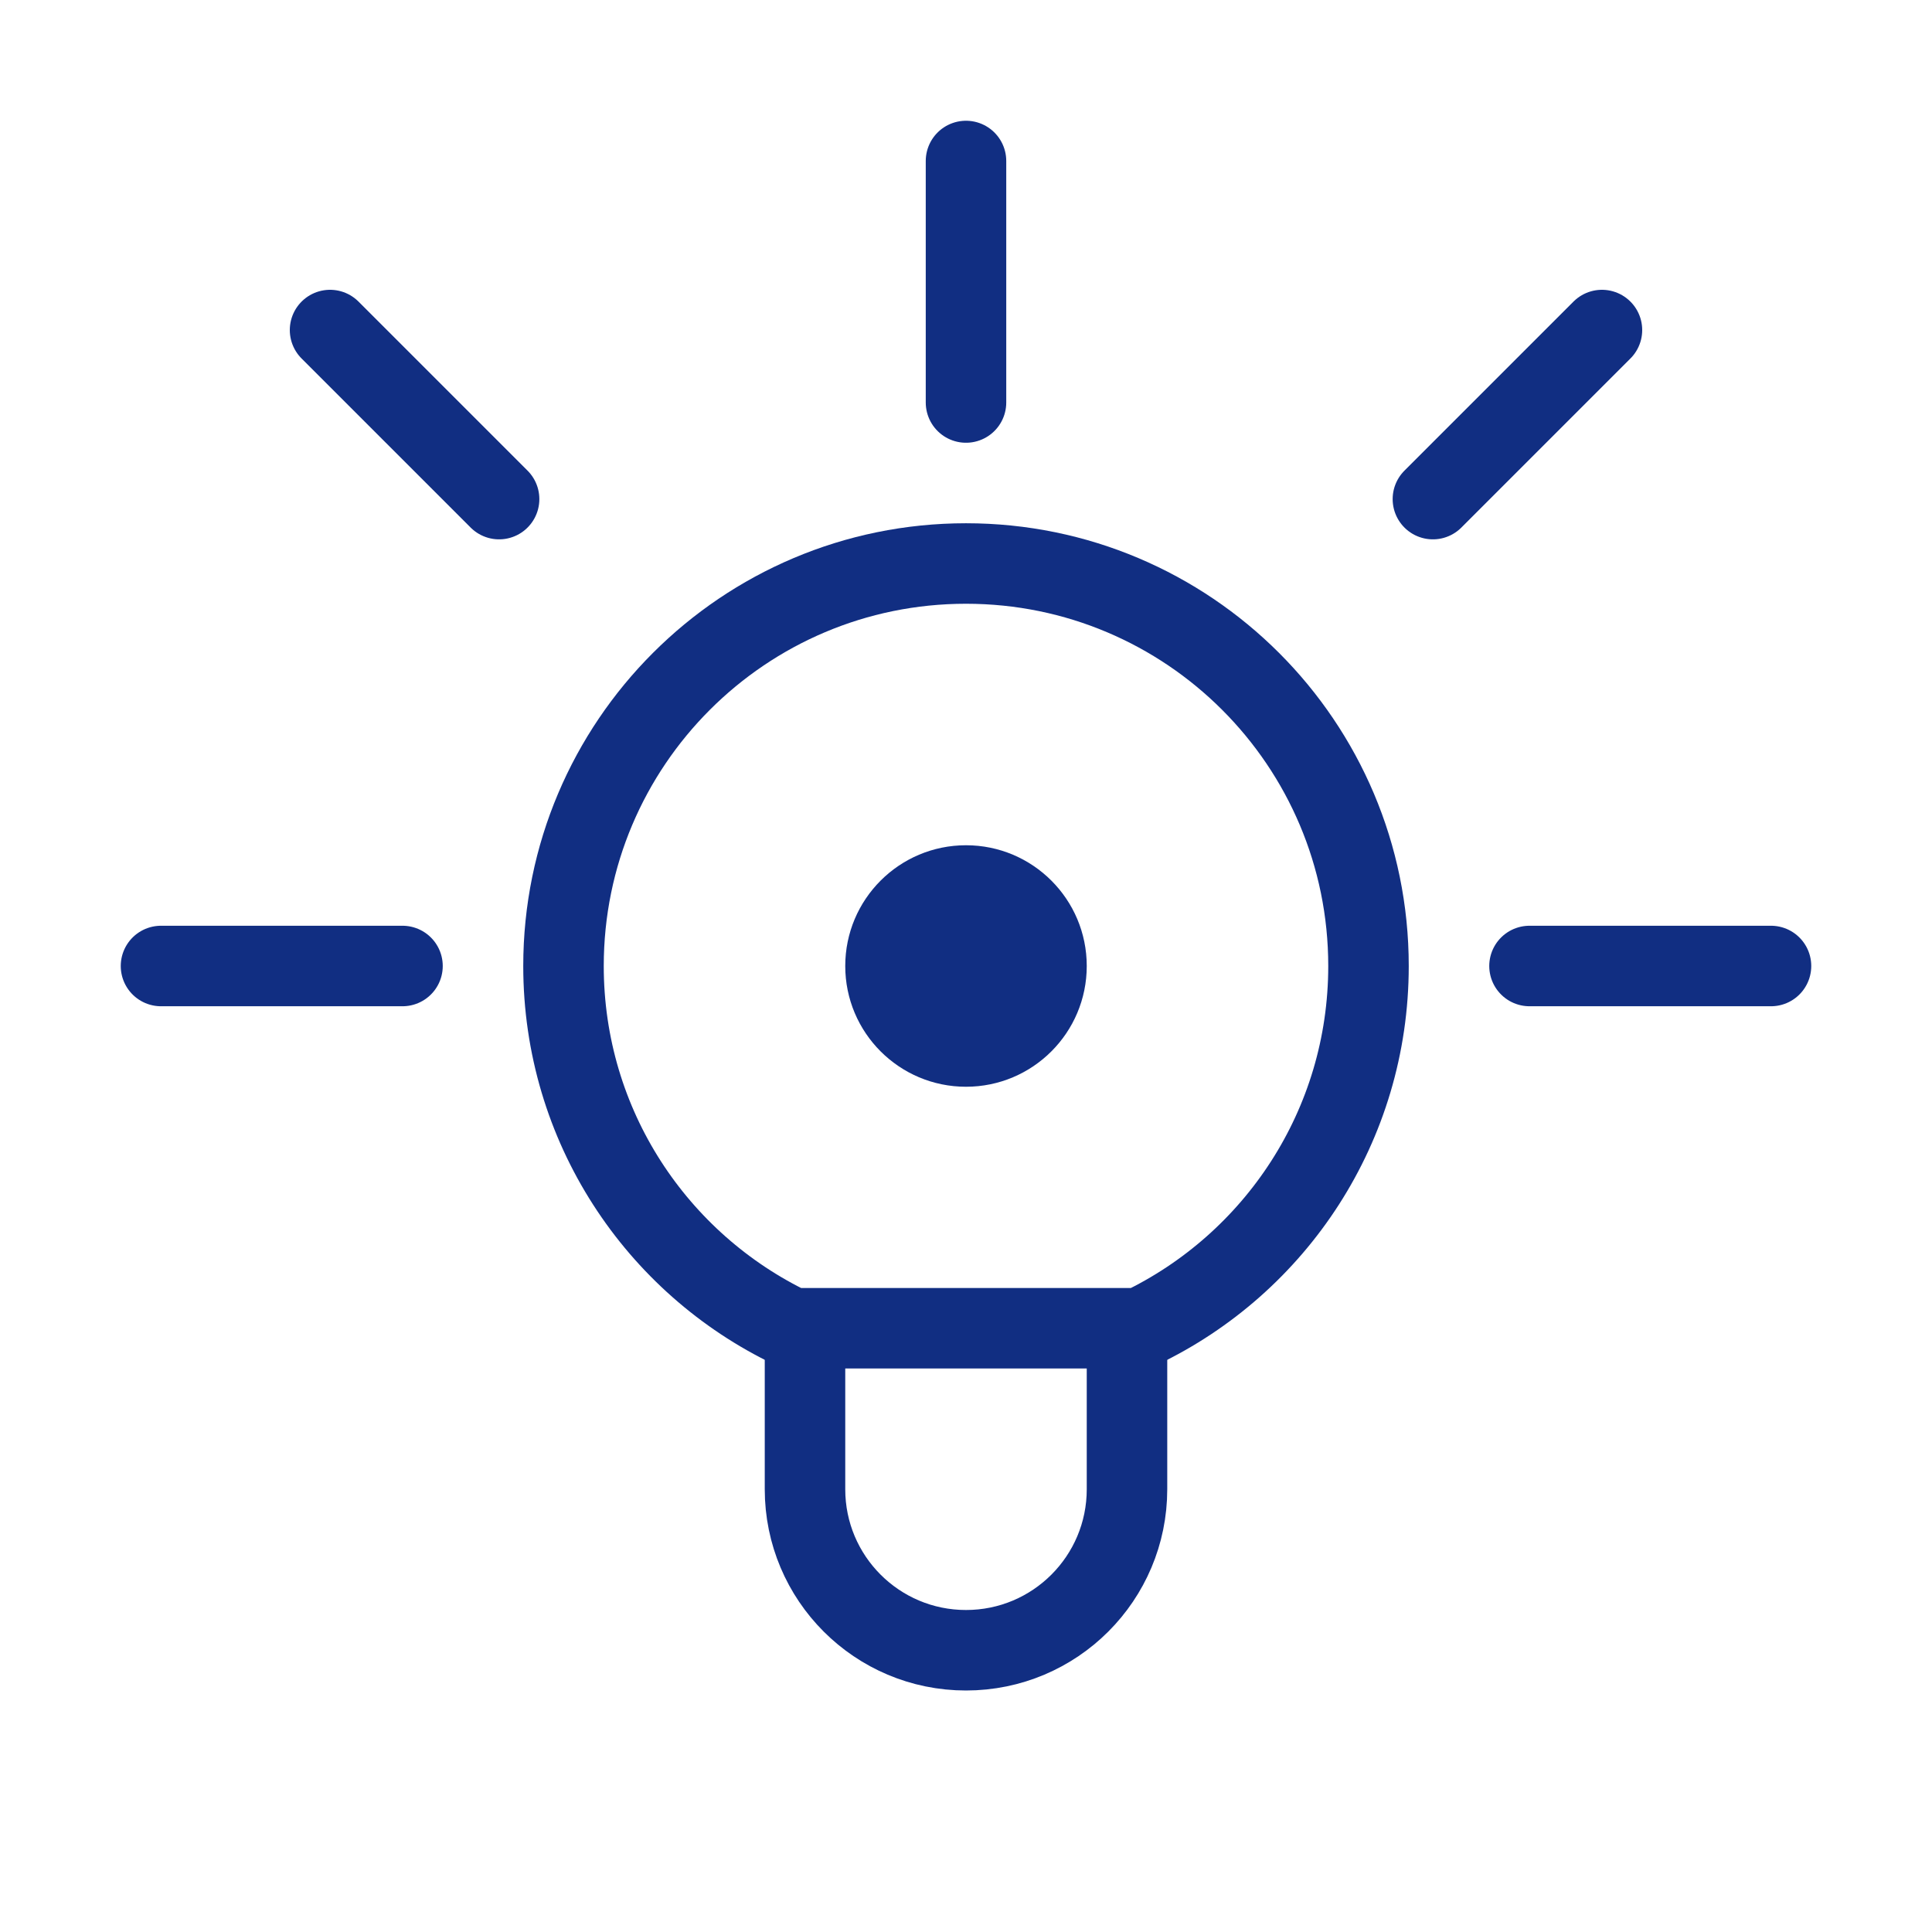 <svg width="48" height="48" viewBox="0 0 48 48" fill="none" xmlns="http://www.w3.org/2000/svg">
  <path d="M24 4v6M4 24h6M44 24h-6M39.8 8.2l-4.2 4.2M8.2 8.2l4.2 4.2" stroke="#112e82" stroke-width="2" stroke-linecap="round"/>
  <path d="M24 14c5.523 0 10 4.477 10 10 0 3.97-2.314 7.397-5.67 9H19.67C16.314 31.397 14 27.97 14 24c0-5.523 4.477-10 10-10z" stroke="#112e82" stroke-width="2"/>
  <path d="M20 33v4c0 2.21 1.79 4 4 4s4-1.79 4-4v-4" stroke="#112e82" stroke-width="2"/>
  <circle cx="24" cy="24" r="3" fill="#112e82"/>
</svg>
